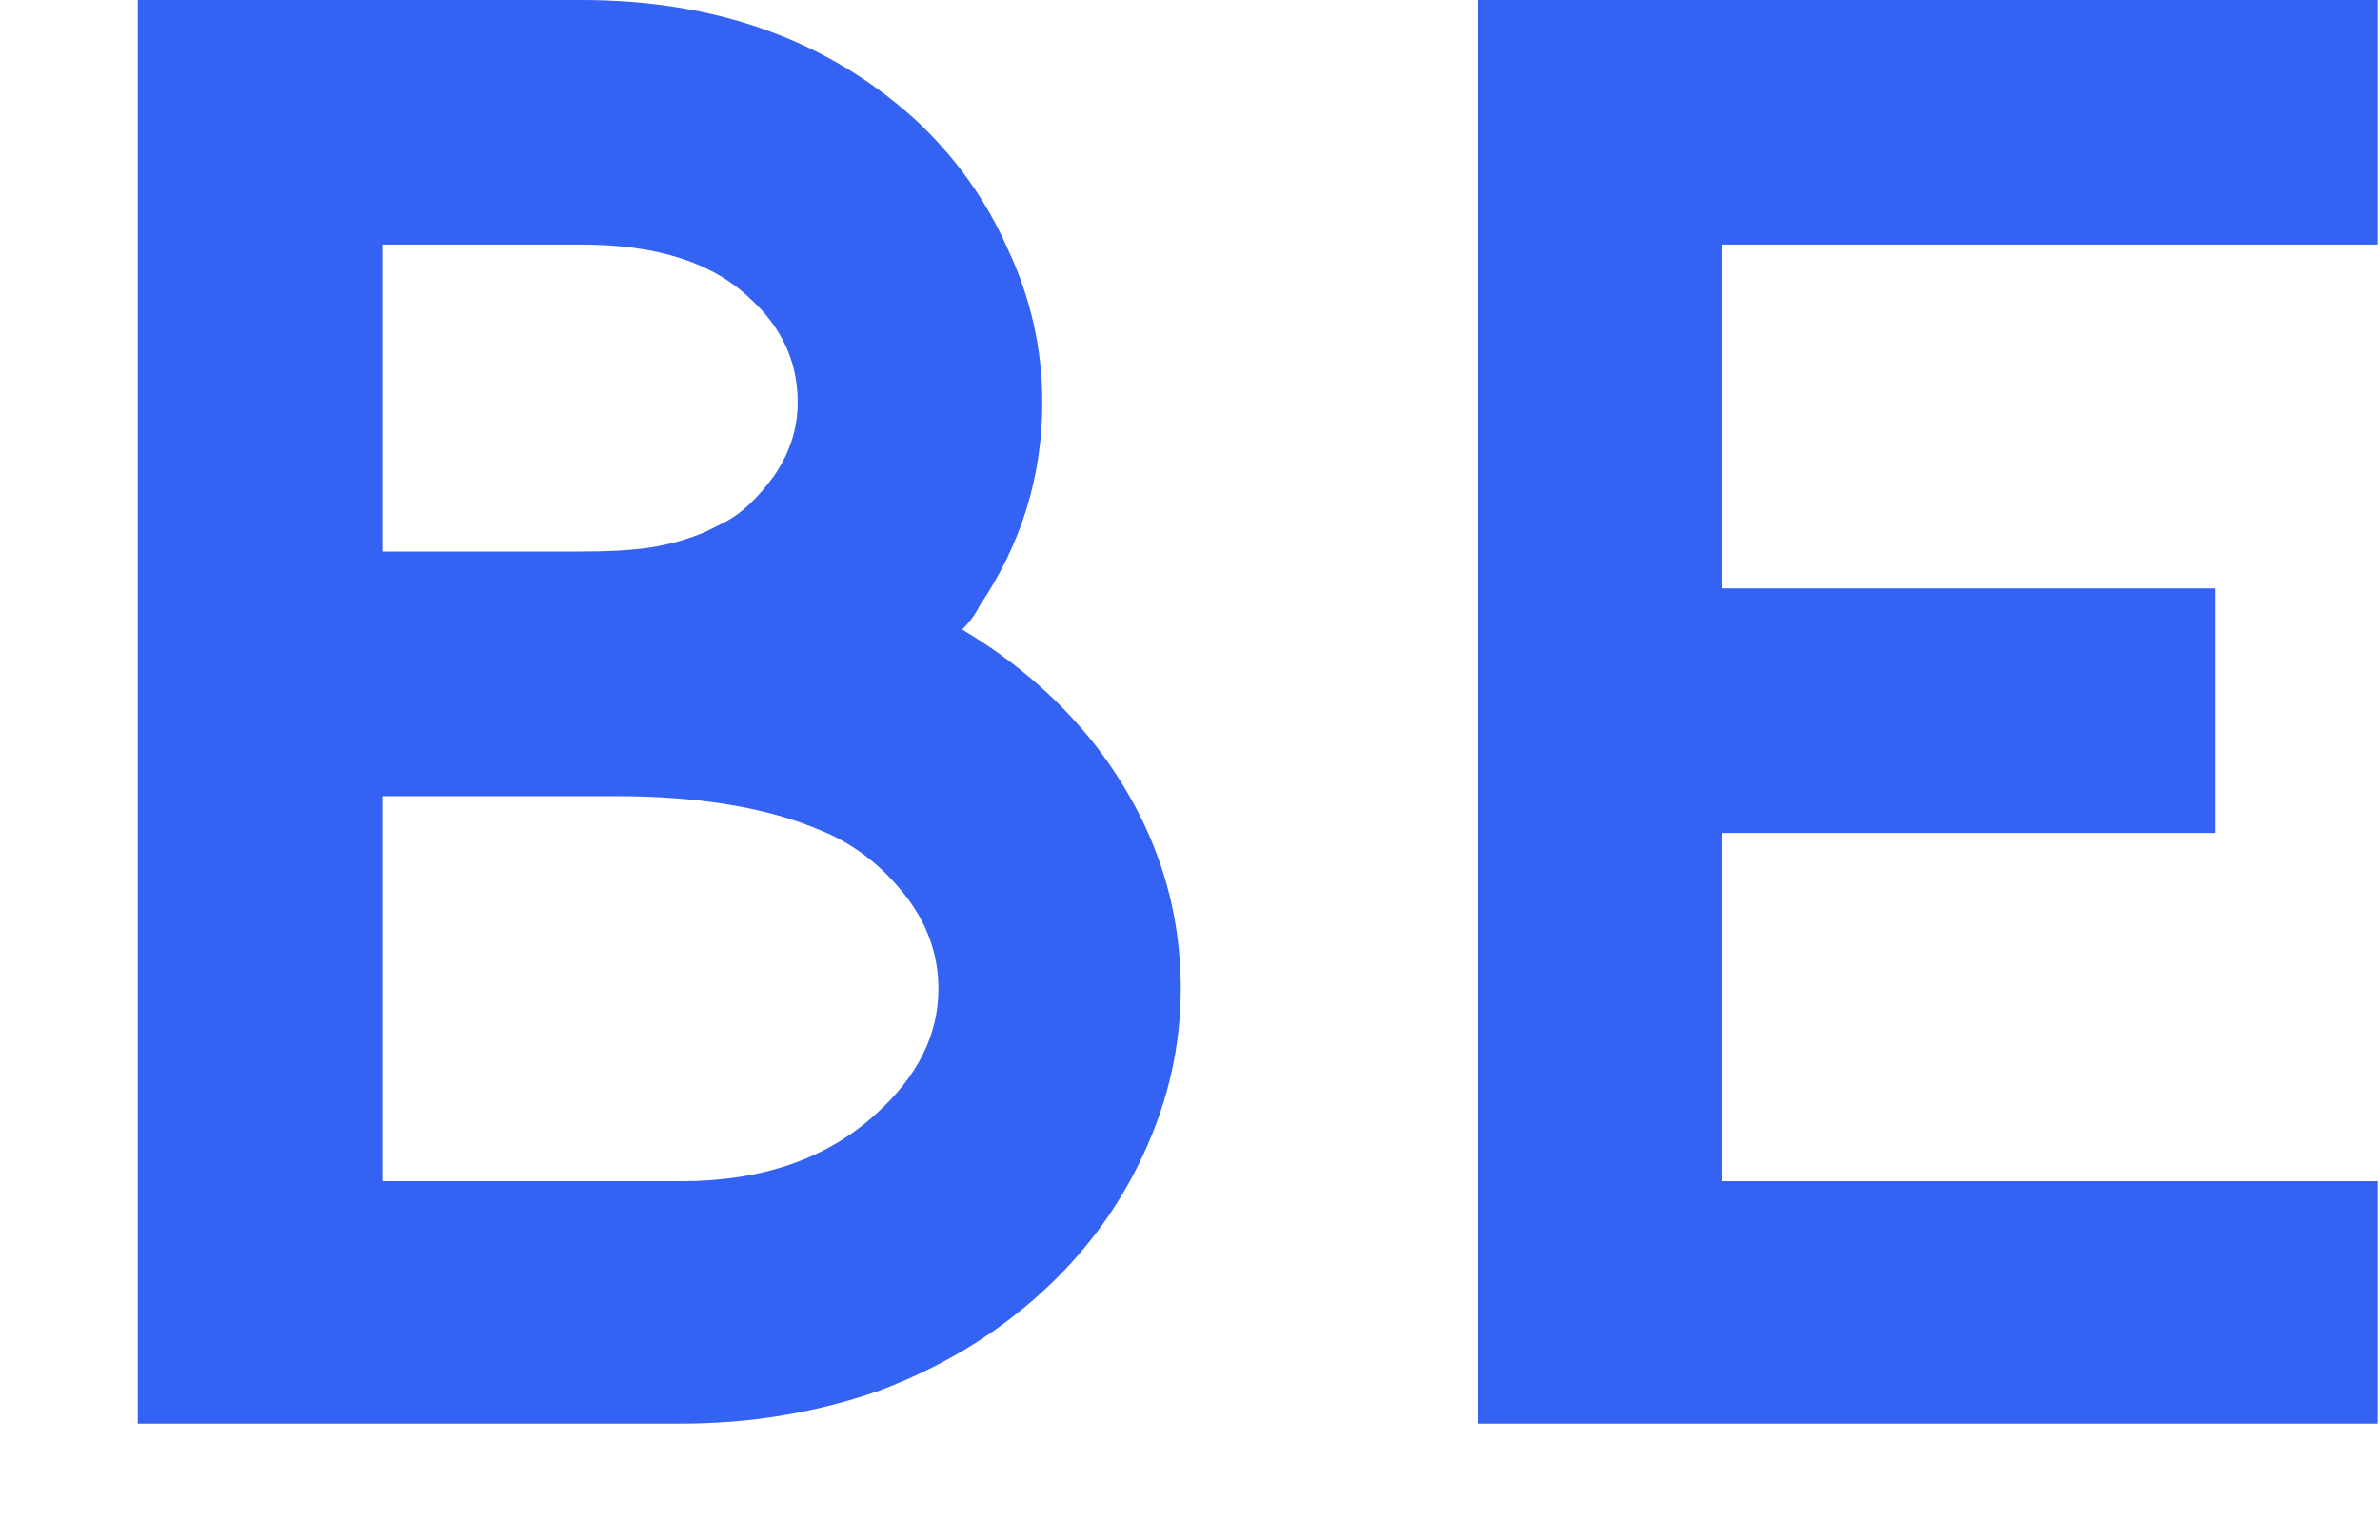 <svg width="17" height="11" viewBox="0 0 17 11" fill="none" xmlns="http://www.w3.org/2000/svg">
<path d="M7.831 5.333C8.233 5.858 8.434 6.435 8.434 7.064C8.434 7.466 8.347 7.857 8.171 8.239C7.996 8.62 7.749 8.955 7.43 9.243C7.1 9.542 6.713 9.774 6.27 9.939C5.827 10.093 5.358 10.171 4.864 10.171H0.984V0H4.153C5.111 0 5.904 0.283 6.533 0.85C6.822 1.118 7.043 1.427 7.198 1.778C7.363 2.128 7.445 2.494 7.445 2.875C7.445 3.401 7.296 3.885 6.997 4.328C6.966 4.39 6.925 4.446 6.873 4.498C7.254 4.725 7.574 5.003 7.831 5.333ZM2.731 3.941H4.106C4.343 3.941 4.524 3.931 4.647 3.911C4.781 3.89 4.91 3.854 5.034 3.802C5.034 3.802 5.085 3.777 5.188 3.725C5.302 3.663 5.415 3.555 5.528 3.401C5.642 3.236 5.698 3.06 5.698 2.875C5.698 2.586 5.585 2.339 5.358 2.133C5.09 1.875 4.689 1.747 4.153 1.747H2.731V3.941ZM6.255 7.96C6.554 7.692 6.703 7.394 6.703 7.064C6.703 6.816 6.621 6.59 6.456 6.384C6.291 6.178 6.095 6.028 5.868 5.935C5.487 5.771 4.998 5.688 4.4 5.688H2.731V8.439H4.864C5.441 8.439 5.904 8.28 6.255 7.96Z" fill="#3462F2"/>
<path d="M16.984 10.171V8.439H12.301V5.951H15.825V4.204H12.301V1.747H16.984V0H10.554V10.171H16.984Z" fill="#3462F2"/>
</svg>
